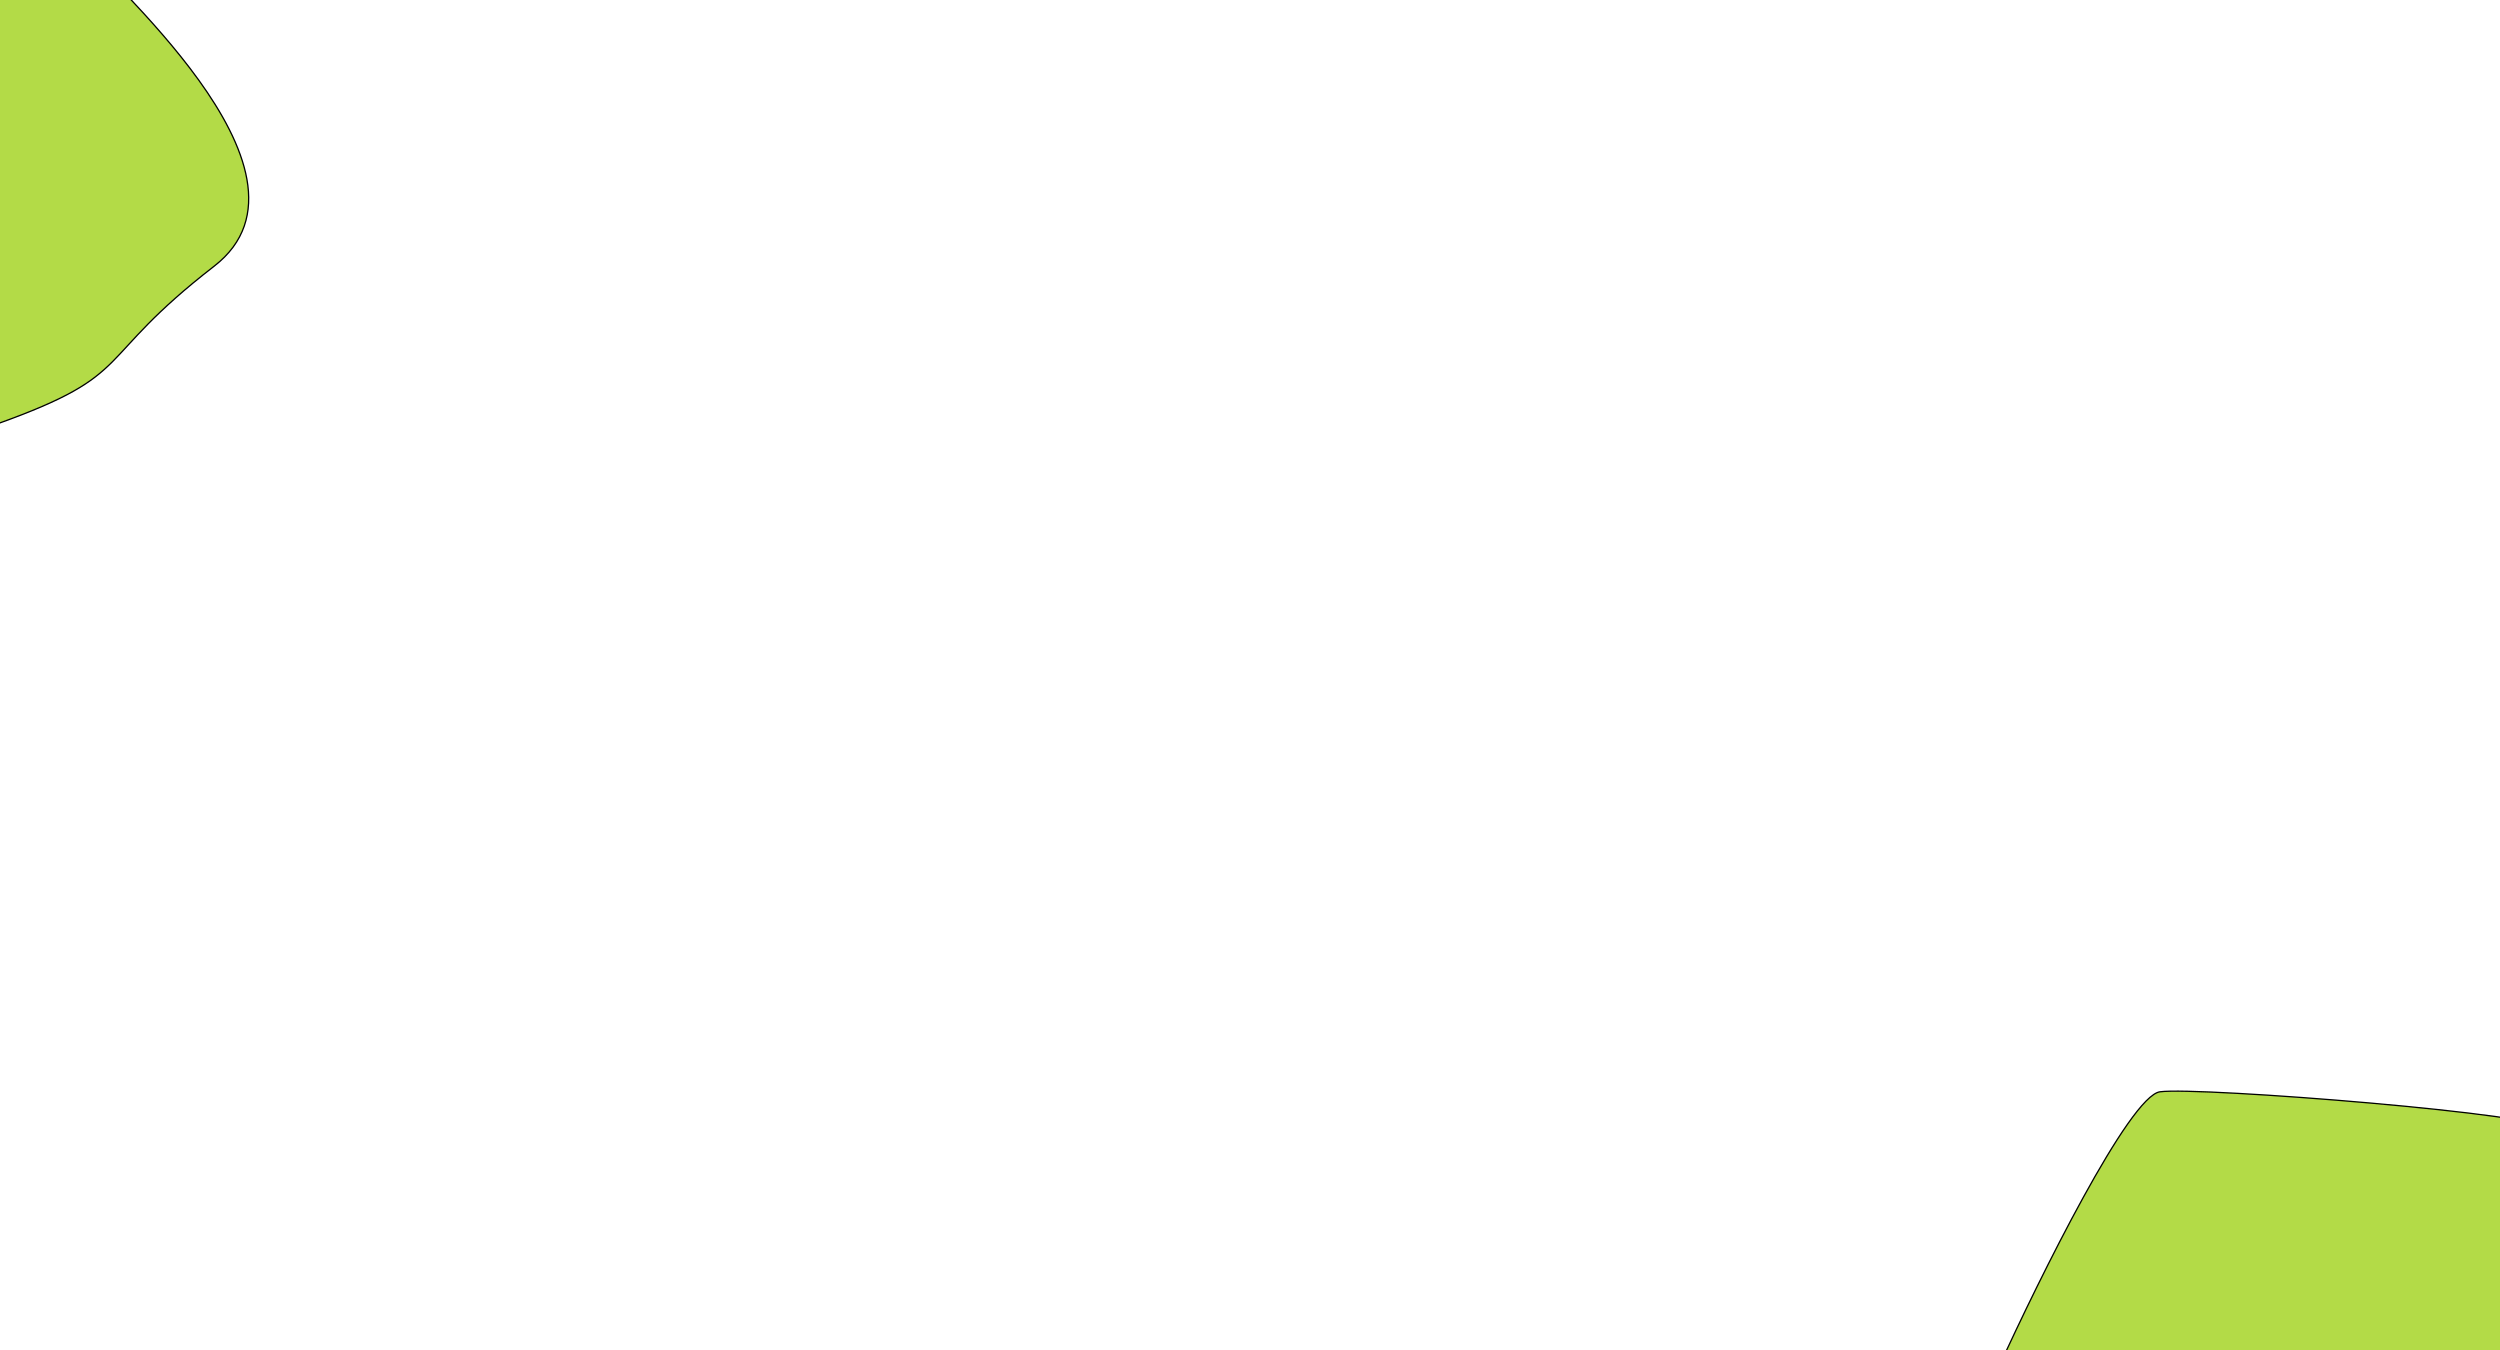 <svg width="1920" height="1037" viewBox="0 0 1920 1037" fill="none" xmlns="http://www.w3.org/2000/svg">
<g clip-path="url(#clip0_284_376)">
<g filter="url(#filter0_f_284_376)">
<path d="M-231.123 -64.507C-254.554 -61.307 -323.471 77.915 -355 147.126V193.676C-322.137 243.371 -237.749 349.161 -163.103 374.756C-69.795 406.748 -109.807 364.198 -1.934 325.487C105.938 286.775 69.927 277.657 164.515 204.393C259.104 131.13 69.927 -23.236 69.927 -35.233C69.927 -47.231 -201.834 -68.506 -231.123 -64.507Z" fill="#B3DB47"/>
<path d="M-231.123 -64.507C-254.554 -61.307 -323.471 77.915 -355 147.126V193.676C-322.137 243.371 -237.749 349.161 -163.103 374.756C-69.795 406.748 -109.807 364.198 -1.934 325.487C105.938 286.775 69.927 277.657 164.515 204.393C259.104 131.13 69.927 -23.236 69.927 -35.233C69.927 -47.231 -201.834 -68.506 -231.123 -64.507Z" stroke="black"/>
</g>
<g filter="url(#filter1_f_284_376)">
<path d="M1658.88 838.493C1635.45 841.693 1566.53 980.915 1535 1050.13V1096.68C1567.86 1146.37 1652.25 1252.16 1726.9 1277.76C1820.21 1309.75 1780.19 1267.2 1888.07 1228.49C1995.94 1189.78 1959.93 1180.66 2054.52 1107.39C2149.1 1034.13 1959.93 879.764 1959.93 867.767C1959.93 855.769 1688.17 834.494 1658.88 838.493Z" fill="#B3DB47"/>
<path d="M1658.88 838.493C1635.45 841.693 1566.53 980.915 1535 1050.13V1096.68C1567.86 1146.37 1652.25 1252.16 1726.9 1277.76C1820.21 1309.75 1780.19 1267.2 1888.07 1228.49C1995.94 1189.78 1959.93 1180.66 2054.52 1107.39C2149.1 1034.13 1959.93 879.764 1959.93 867.767C1959.93 855.769 1688.17 834.494 1658.88 838.493Z" stroke="black"/>
</g>
</g>
<defs>
<filter id="filter0_f_284_376" x="-959.5" y="-669.5" width="1755" height="1660" filterUnits="userSpaceOnUse" color-interpolation-filters="sRGB">
<feFlood flood-opacity="0" result="BackgroundImageFix"/>
<feBlend mode="normal" in="SourceGraphic" in2="BackgroundImageFix" result="shape"/>
<feGaussianBlur stdDeviation="302" result="effect1_foregroundBlur_284_376"/>
</filter>
<filter id="filter1_f_284_376" x="930.5" y="233.5" width="1755" height="1660" filterUnits="userSpaceOnUse" color-interpolation-filters="sRGB">
<feFlood flood-opacity="0" result="BackgroundImageFix"/>
<feBlend mode="normal" in="SourceGraphic" in2="BackgroundImageFix" result="shape"/>
<feGaussianBlur stdDeviation="302" result="effect1_foregroundBlur_284_376"/>
</filter>
<clipPath id="clip0_284_376">
<rect width="1920" height="1037" fill="white"/>
</clipPath>
</defs>
</svg>
